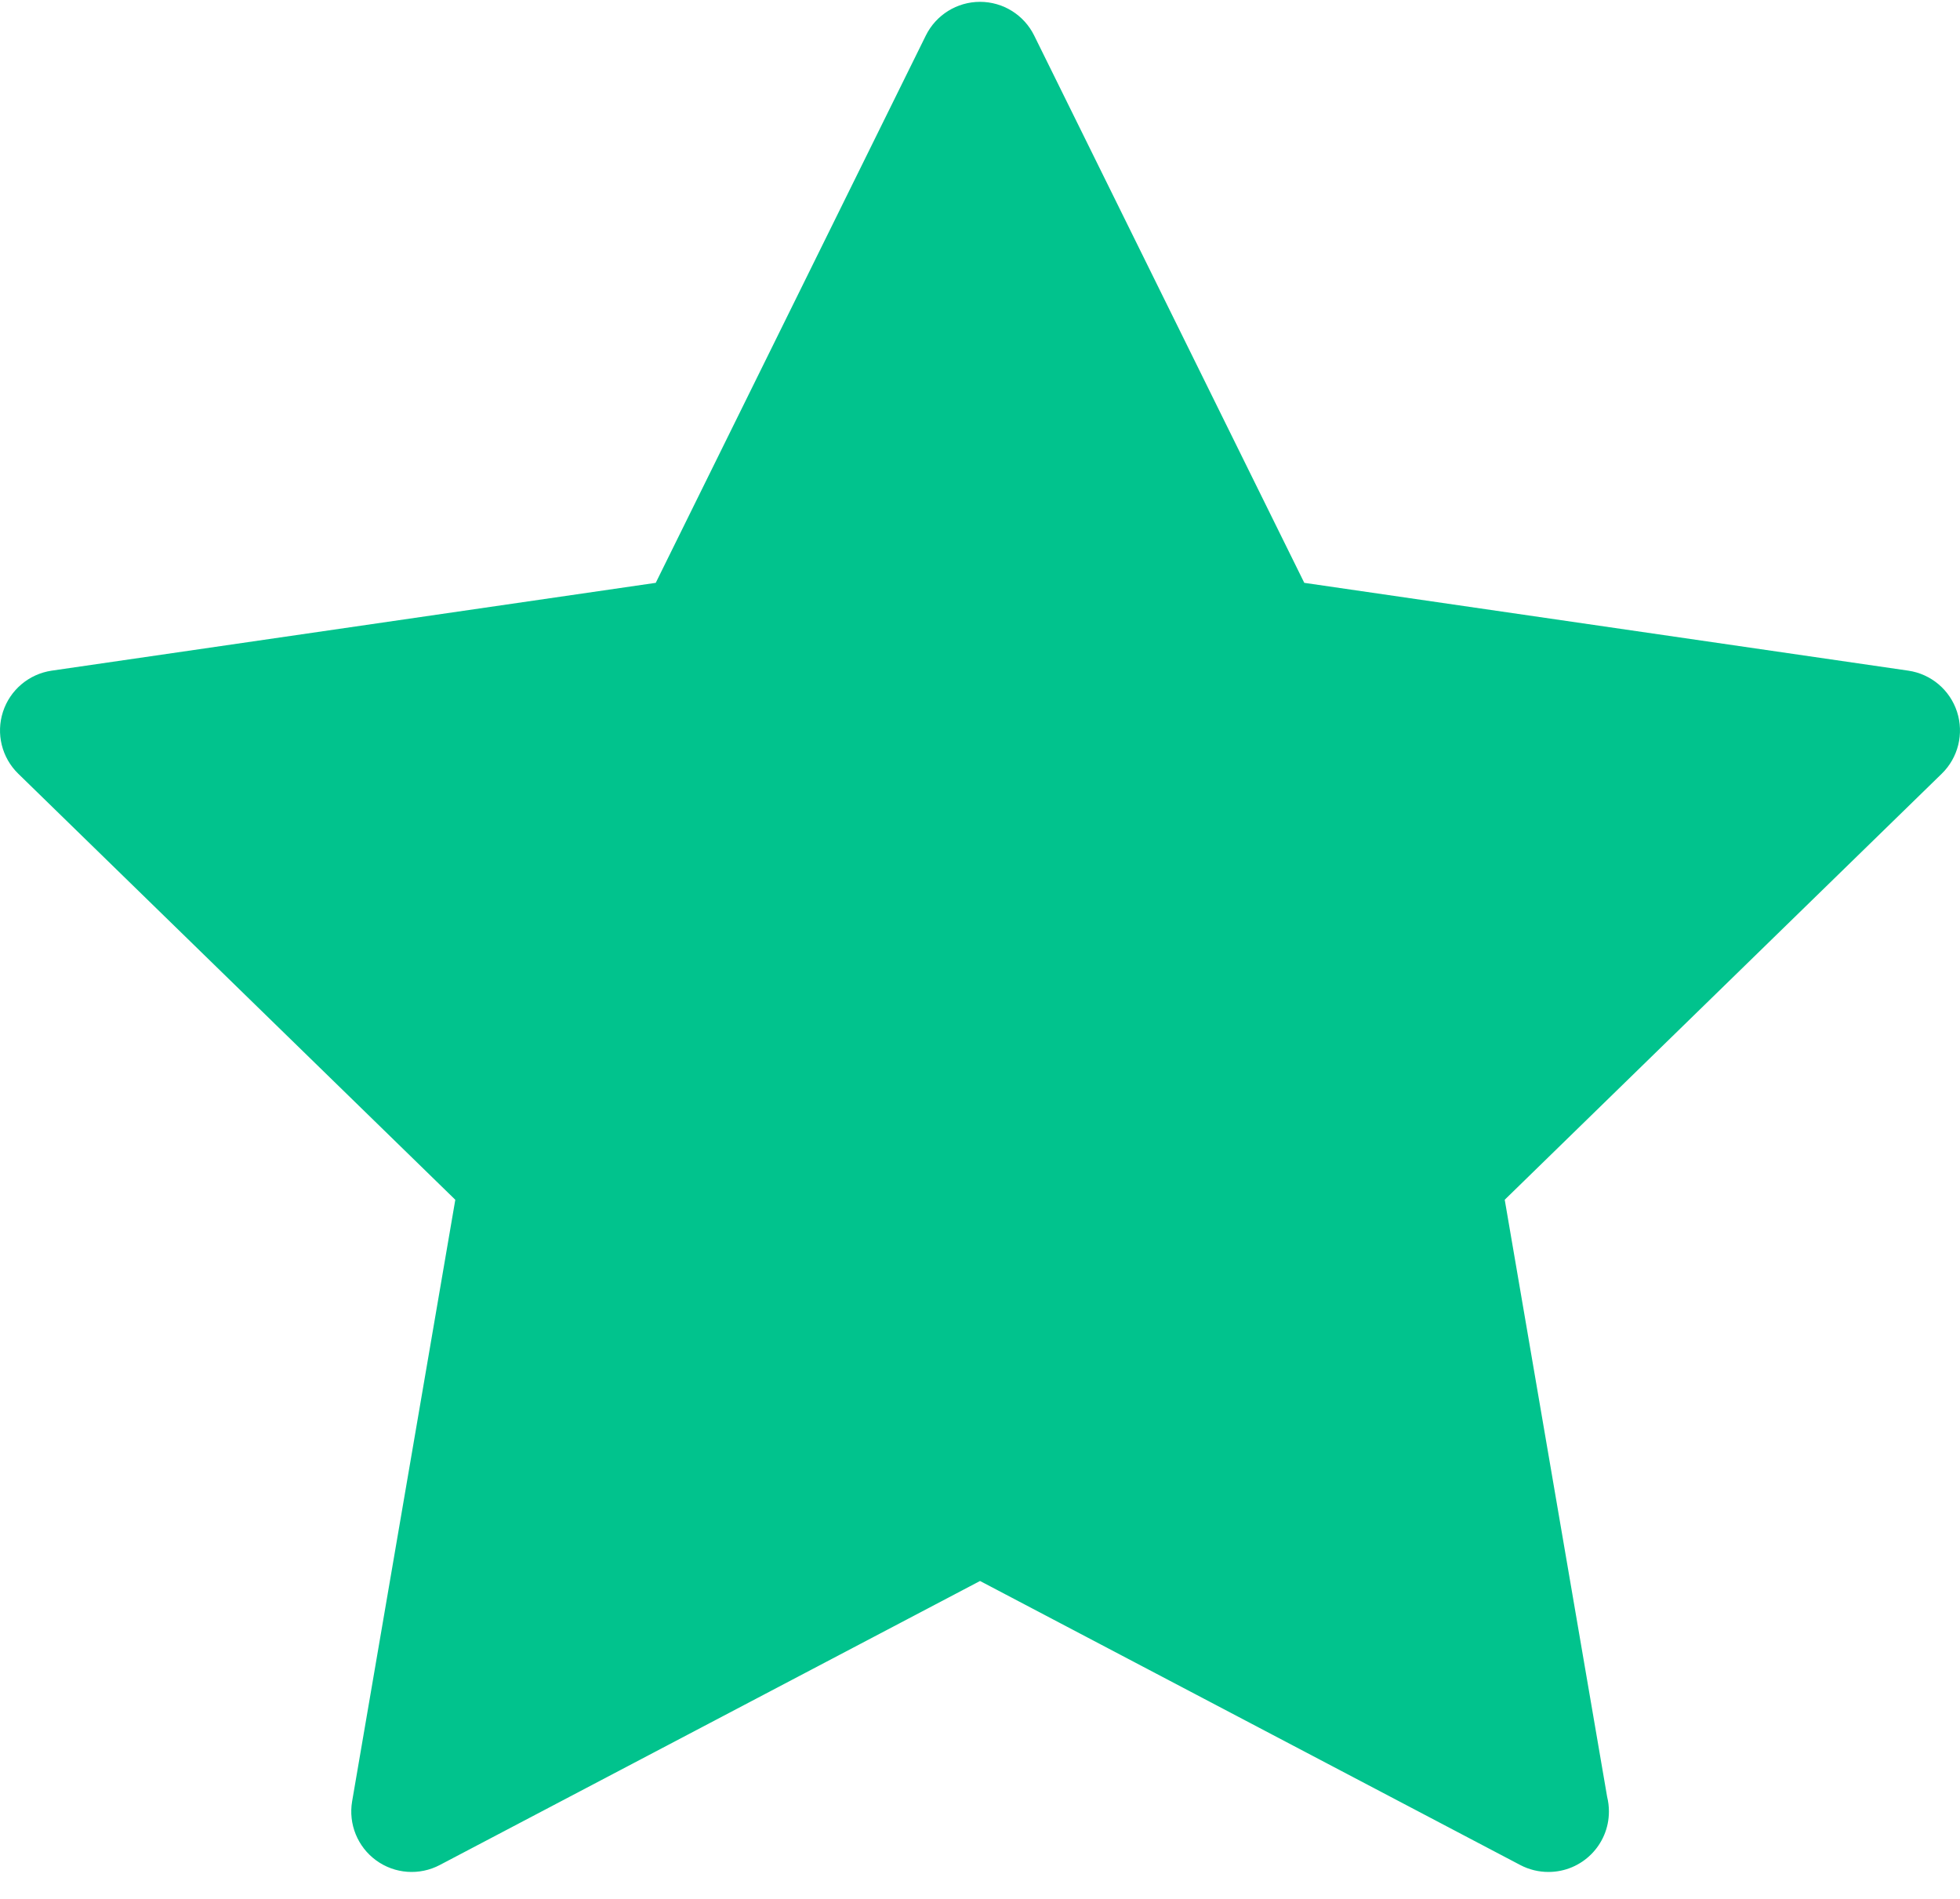 <svg width="64" height="62" viewBox="0 0 64 62" fill="none" xmlns="http://www.w3.org/2000/svg">
<path d="M63.903 23.24C63.671 22.526 63.054 22.005 62.311 21.897L42.589 19.03L33.769 1.16C33.437 0.486 32.751 0.06 32.001 0.06C31.25 0.06 30.564 0.486 30.231 1.16L21.412 19.03L1.689 21.897C0.946 22.006 0.329 22.526 0.097 23.24C-0.135 23.954 0.058 24.738 0.596 25.262L14.867 39.173L11.498 58.814C11.372 59.554 11.676 60.302 12.283 60.743C12.89 61.185 13.696 61.243 14.361 60.893L32.001 51.62L49.64 60.893C49.929 61.045 50.244 61.12 50.558 61.12H50.563C51.653 61.12 52.536 60.237 52.536 59.147C52.536 58.982 52.516 58.821 52.478 58.667L49.134 39.172L63.404 25.262C63.942 24.738 64.135 23.954 63.903 23.24Z" fill="#01C38D"/>
</svg>
